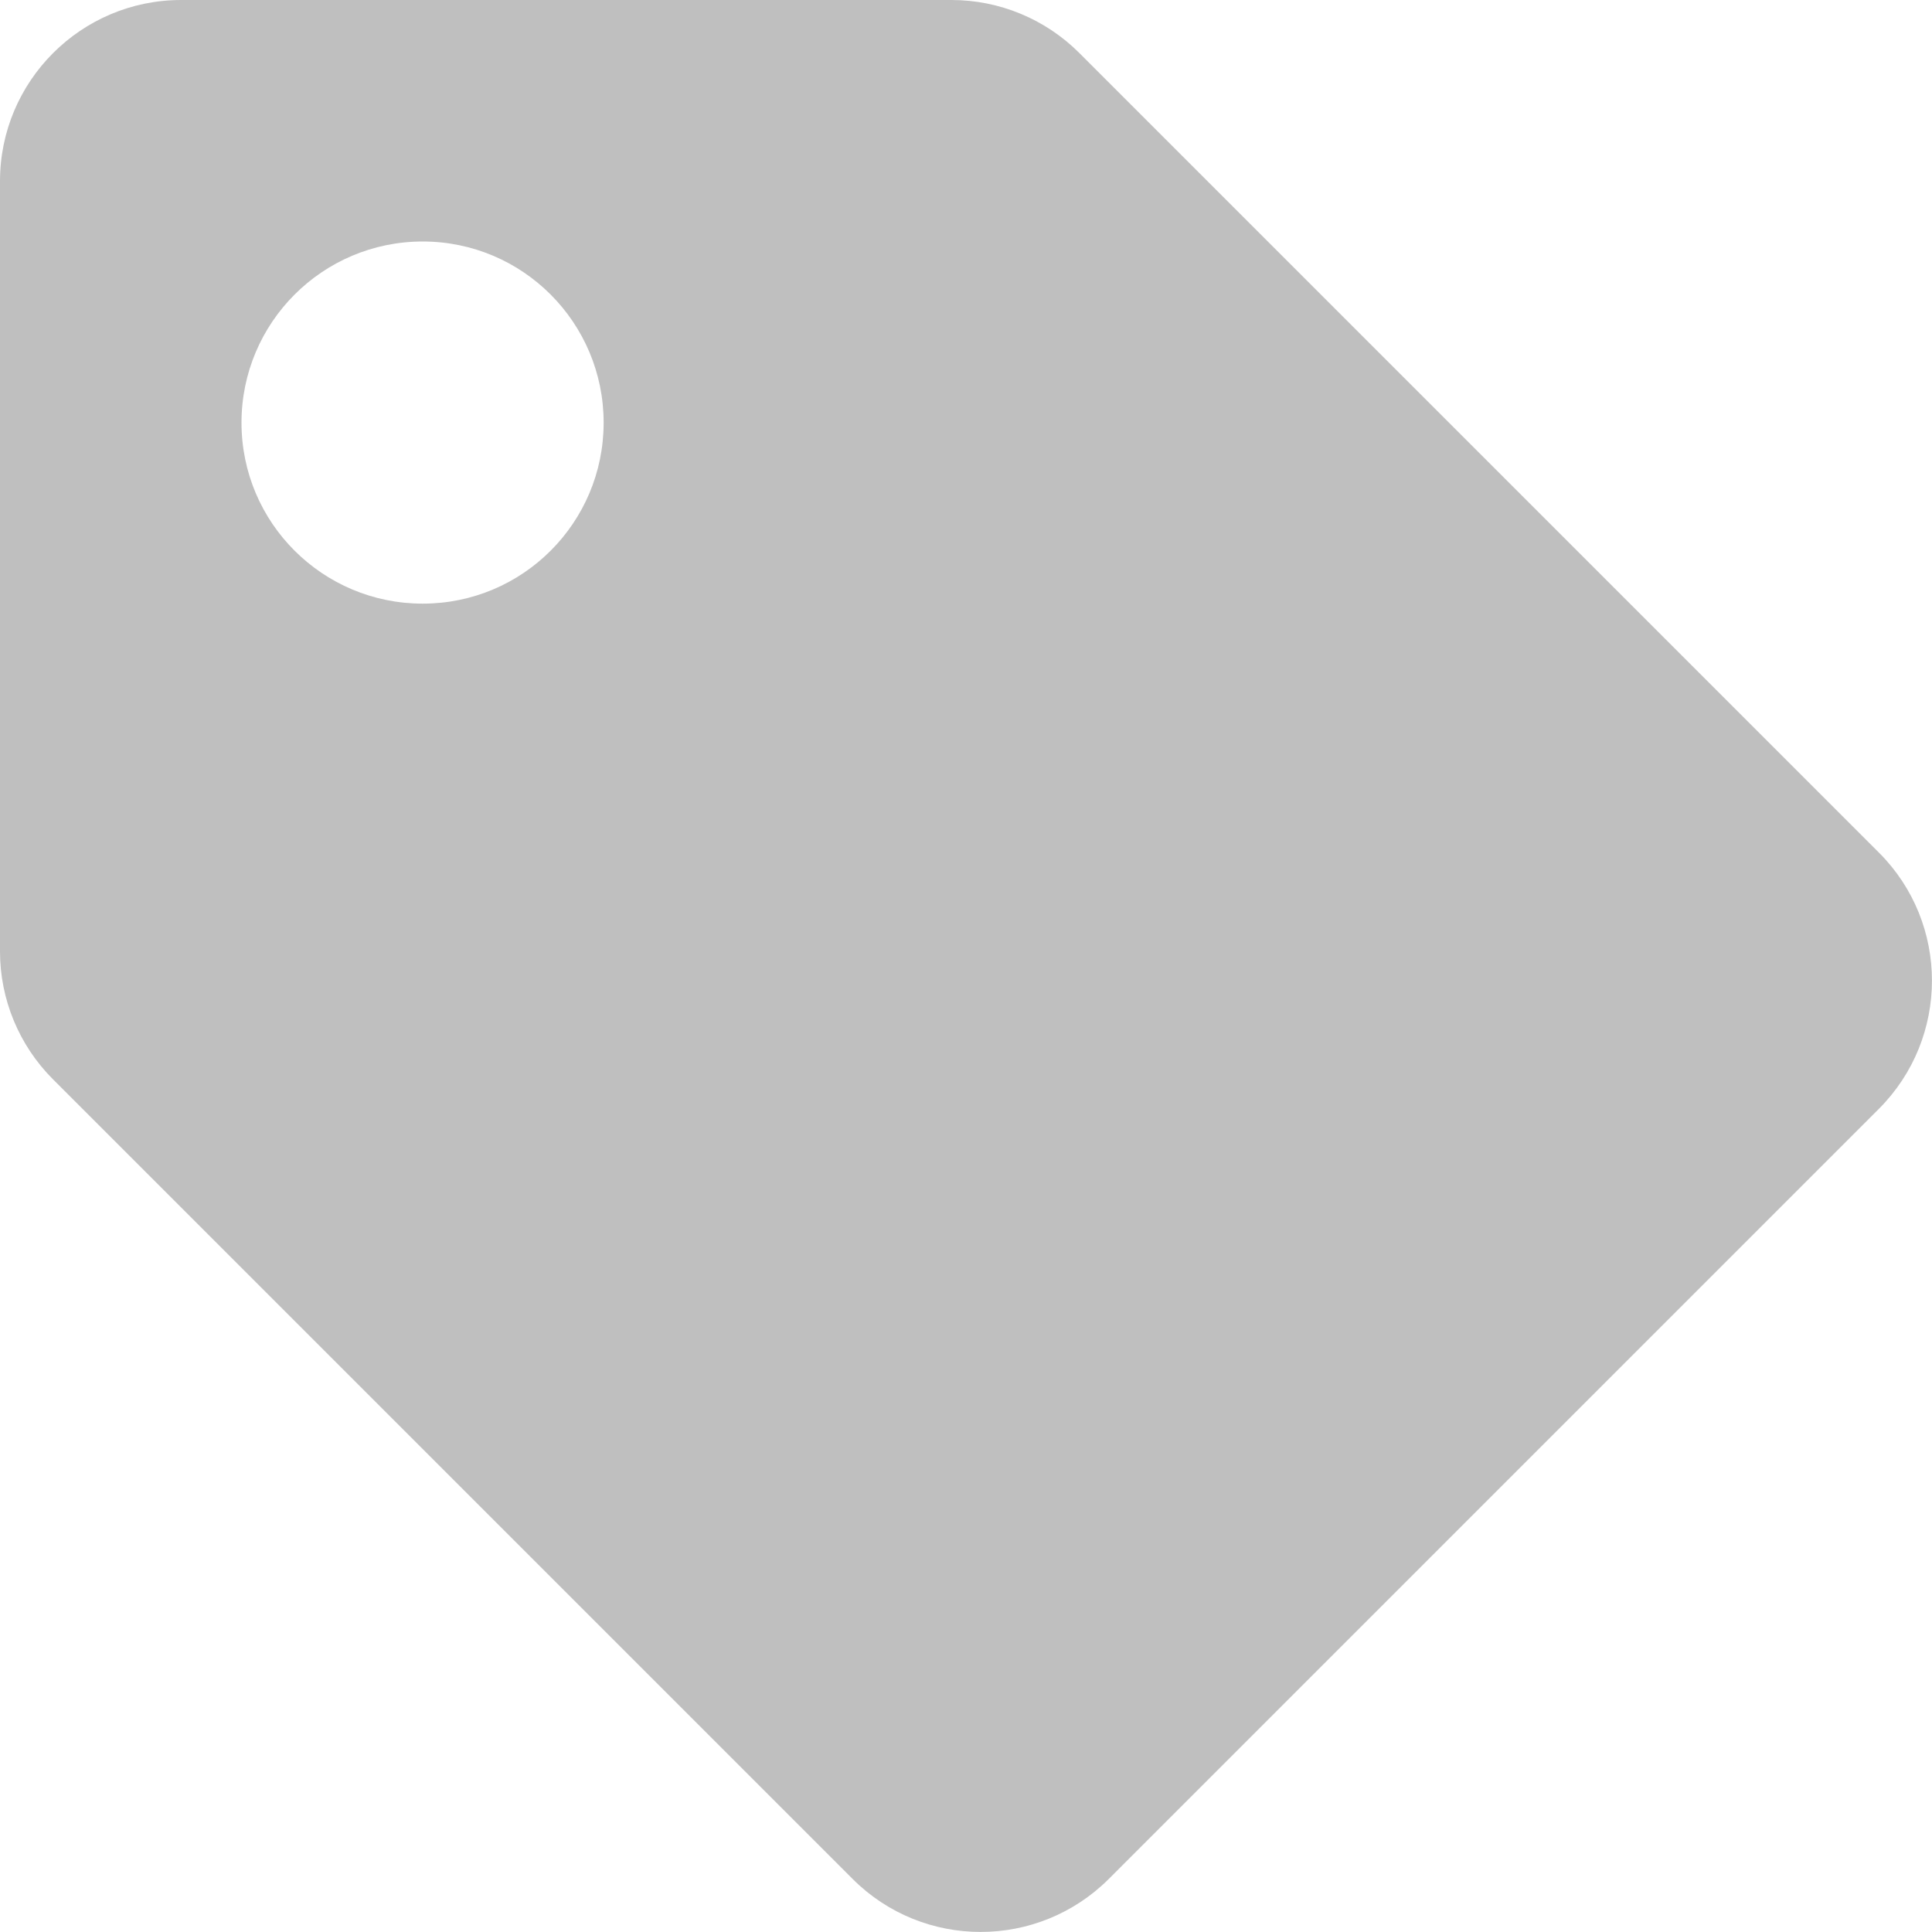 <svg width="9" height="9" viewBox="0 0 9 9" fill="none" xmlns="http://www.w3.org/2000/svg">
<path d="M0 4.432V0.844C0 0.378 0.378 0 0.844 0H4.432C4.656 1.17013e-06 4.87 0.089 5.028 0.247L8.753 3.972C9.082 4.301 9.082 4.835 8.753 5.165L5.165 8.753C4.835 9.082 4.301 9.082 3.972 8.753L0.247 5.028C0.089 4.87 1.17013e-06 4.656 0 4.432ZM1.969 1.125C1.503 1.125 1.125 1.503 1.125 1.969C1.125 2.435 1.503 2.812 1.969 2.812C2.435 2.812 2.812 2.435 2.812 1.969C2.812 1.503 2.435 1.125 1.969 1.125Z" fill="#BFBFBF"/>
</svg>
